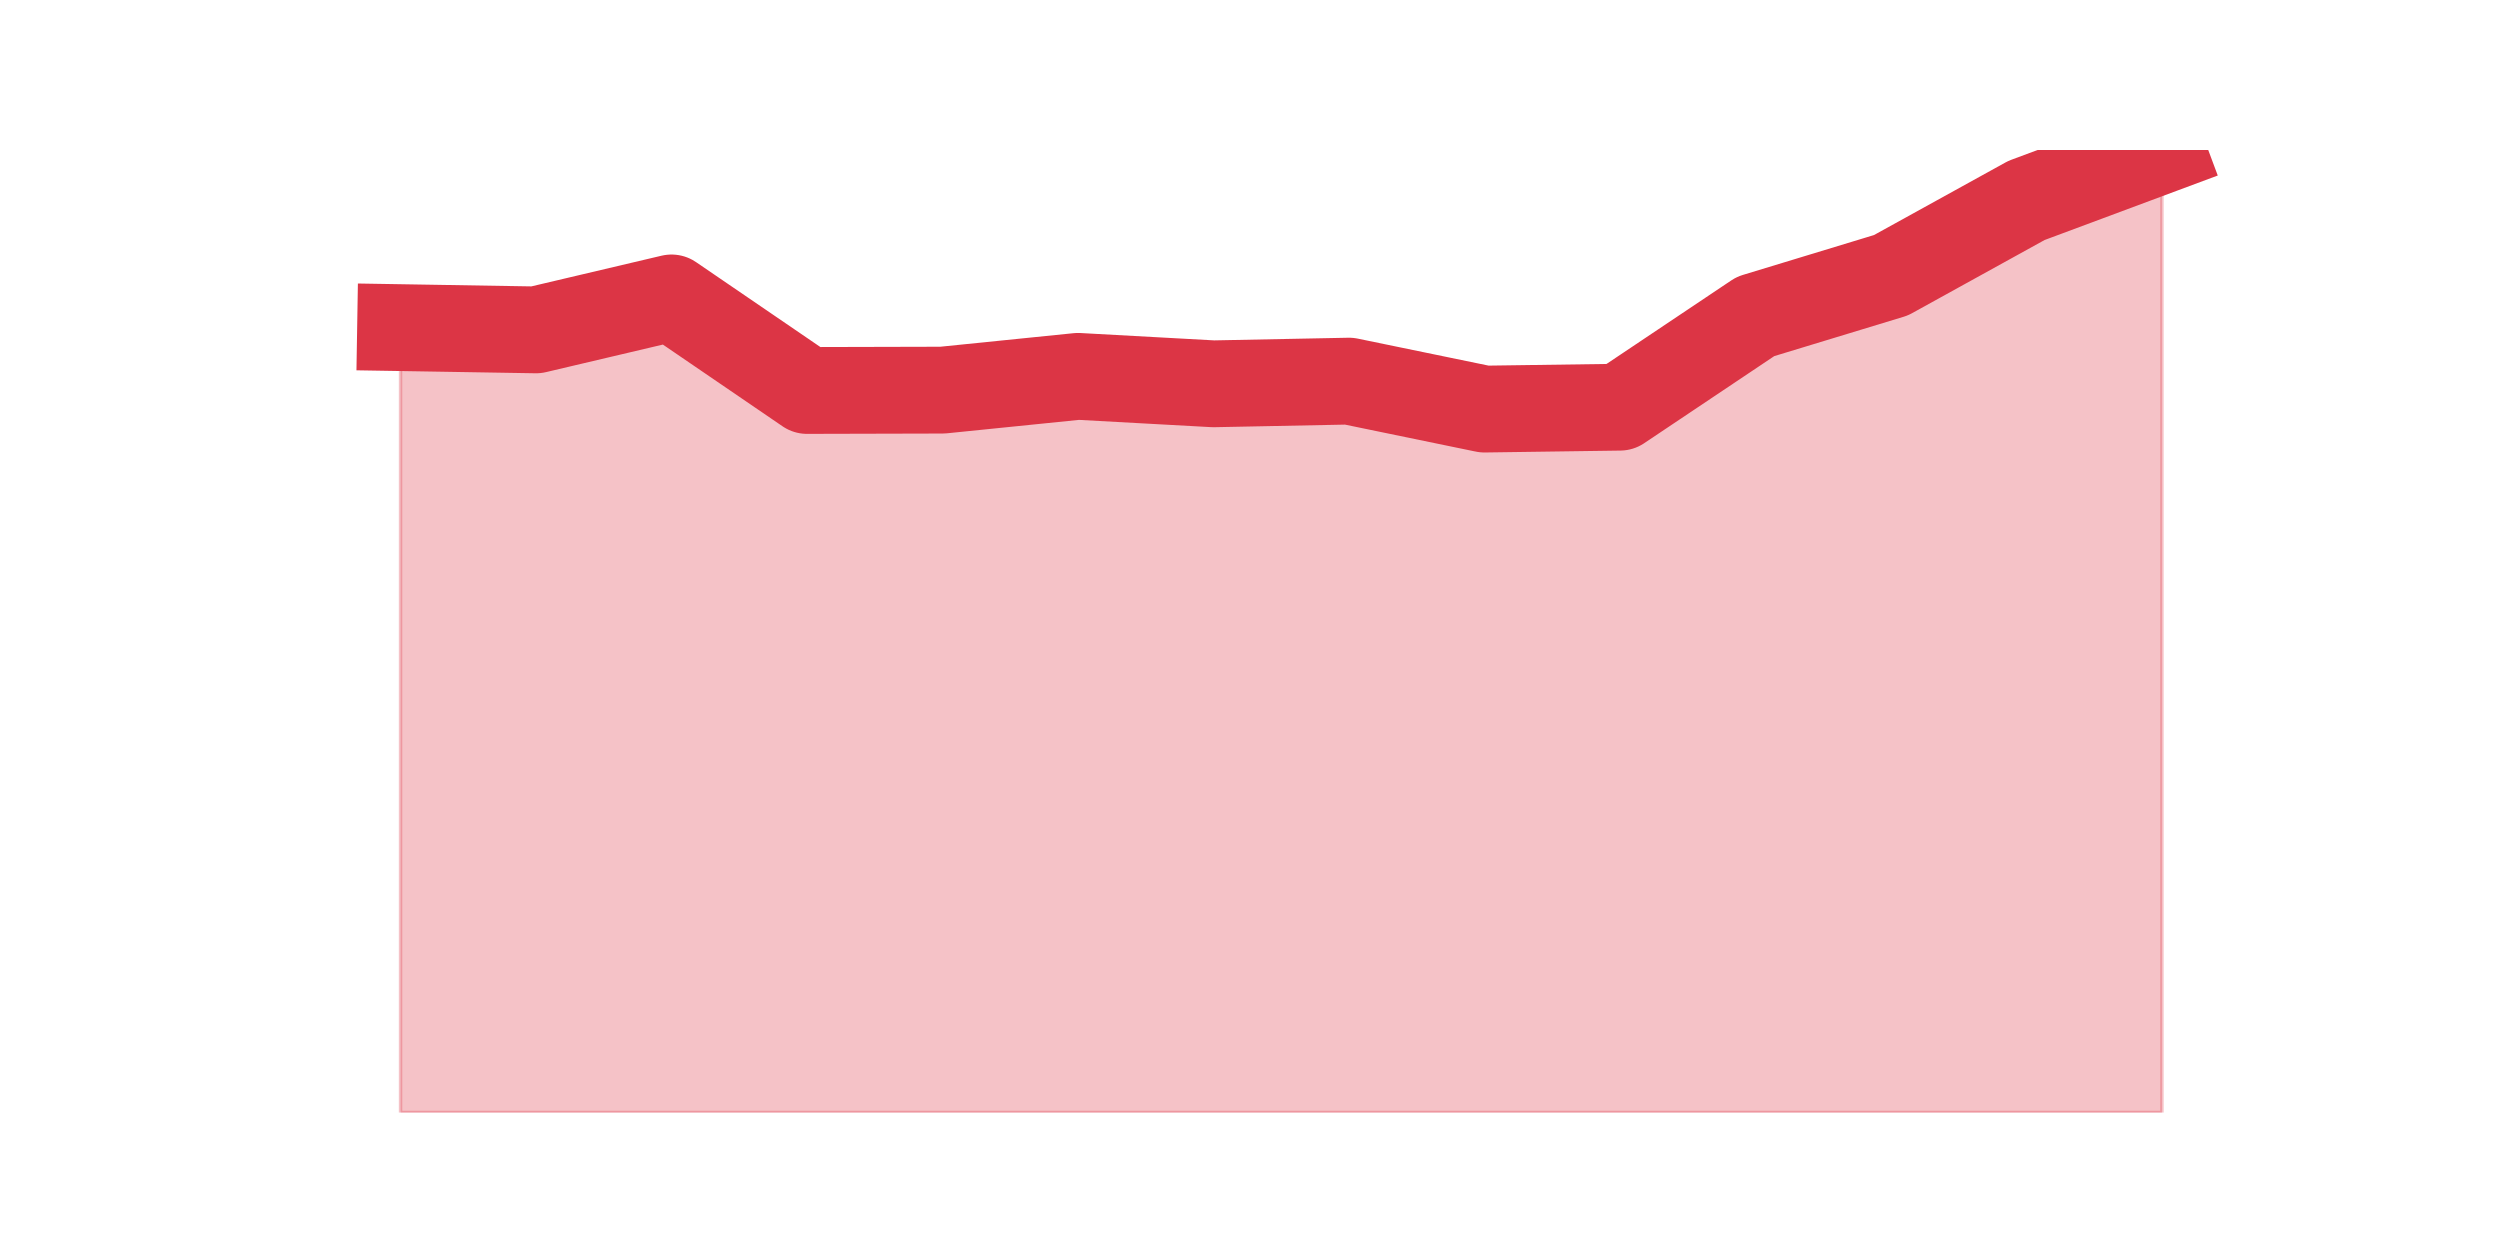 <?xml version="1.0" encoding="utf-8" standalone="no"?>
<!DOCTYPE svg PUBLIC "-//W3C//DTD SVG 1.1//EN"
  "http://www.w3.org/Graphics/SVG/1.1/DTD/svg11.dtd">
<svg height="360pt" version="1.1" viewBox="0 0 720 360" width="720pt" xmlns="http://www.w3.org/2000/svg" xmlns:xlink="http://www.w3.org/1999/xlink">
 <defs>
  <style type="text/css">*{stroke-linecap:butt;stroke-linejoin:round;}</style>
 </defs>
 <g id="figure_1">
  <g id="patch_1">
   <path d="M 0 360 
L 720 360 
L 720 0 
L 0 0 
z
" style="fill:none;"/>
  </g>
  <g id="axes_1">
   <g id="matplotlib.axis_1"/>
   <g id="matplotlib.axis_2"/>
   <g id="PolyCollection_1">
    <defs>
     <path d="M 115.364 -265.643 
L 115.364 -39.6 
L 154.385 -39.6 
L 193.406 -39.6 
L 232.427 -39.6 
L 271.448 -39.6 
L 310.469 -39.6 
L 349.49 -39.6 
L 388.51 -39.6 
L 427.531 -39.6 
L 466.552 -39.6 
L 505.573 -39.6 
L 544.594 -39.6 
L 583.615 -39.6 
L 622.636 -39.6 
L 622.636 -316.8 
L 622.636 -316.8 
L 583.615 -302.266 
L 544.594 -280.726 
L 505.573 -268.859 
L 466.552 -242.732 
L 427.531 -242.184 
L 388.51 -250.236 
L 349.49 -249.463 
L 310.469 -251.607 
L 271.448 -247.643 
L 232.427 -247.544 
L 193.406 -274.194 
L 154.385 -264.995 
L 115.364 -265.643 
z
" id="m4a793ed8d9" style="stroke:#dc3545;stroke-opacity:0.3;"/>
    </defs>
    <g clip-path="url(#pb7005f0732)">
     <use style="fill:#dc3545;fill-opacity:0.3;stroke:#dc3545;stroke-opacity:0.3;" x="0" xlink:href="#m4a793ed8d9" y="360"/>
    </g>
   </g>
   <g id="line2d_1">
    <path clip-path="url(#pb7005f0732)" d="M 115.364 94.357 
L 154.385 95.005 
L 193.406 85.806 
L 232.427 112.456 
L 271.448 112.357 
L 310.469 108.393 
L 349.49 110.537 
L 388.51 109.764 
L 427.531 117.816 
L 466.552 117.268 
L 505.573 91.141 
L 544.594 79.274 
L 583.615 57.734 
L 622.636 43.2 
" style="fill:none;stroke:#dc3545;stroke-linecap:square;stroke-width:25;"/>
   </g>
  </g>
 </g>
 <defs>
  <clipPath id="pb7005f0732">
   <rect height="277.2" width="558" x="90" y="43.2"/>
  </clipPath>
 </defs>
</svg>
